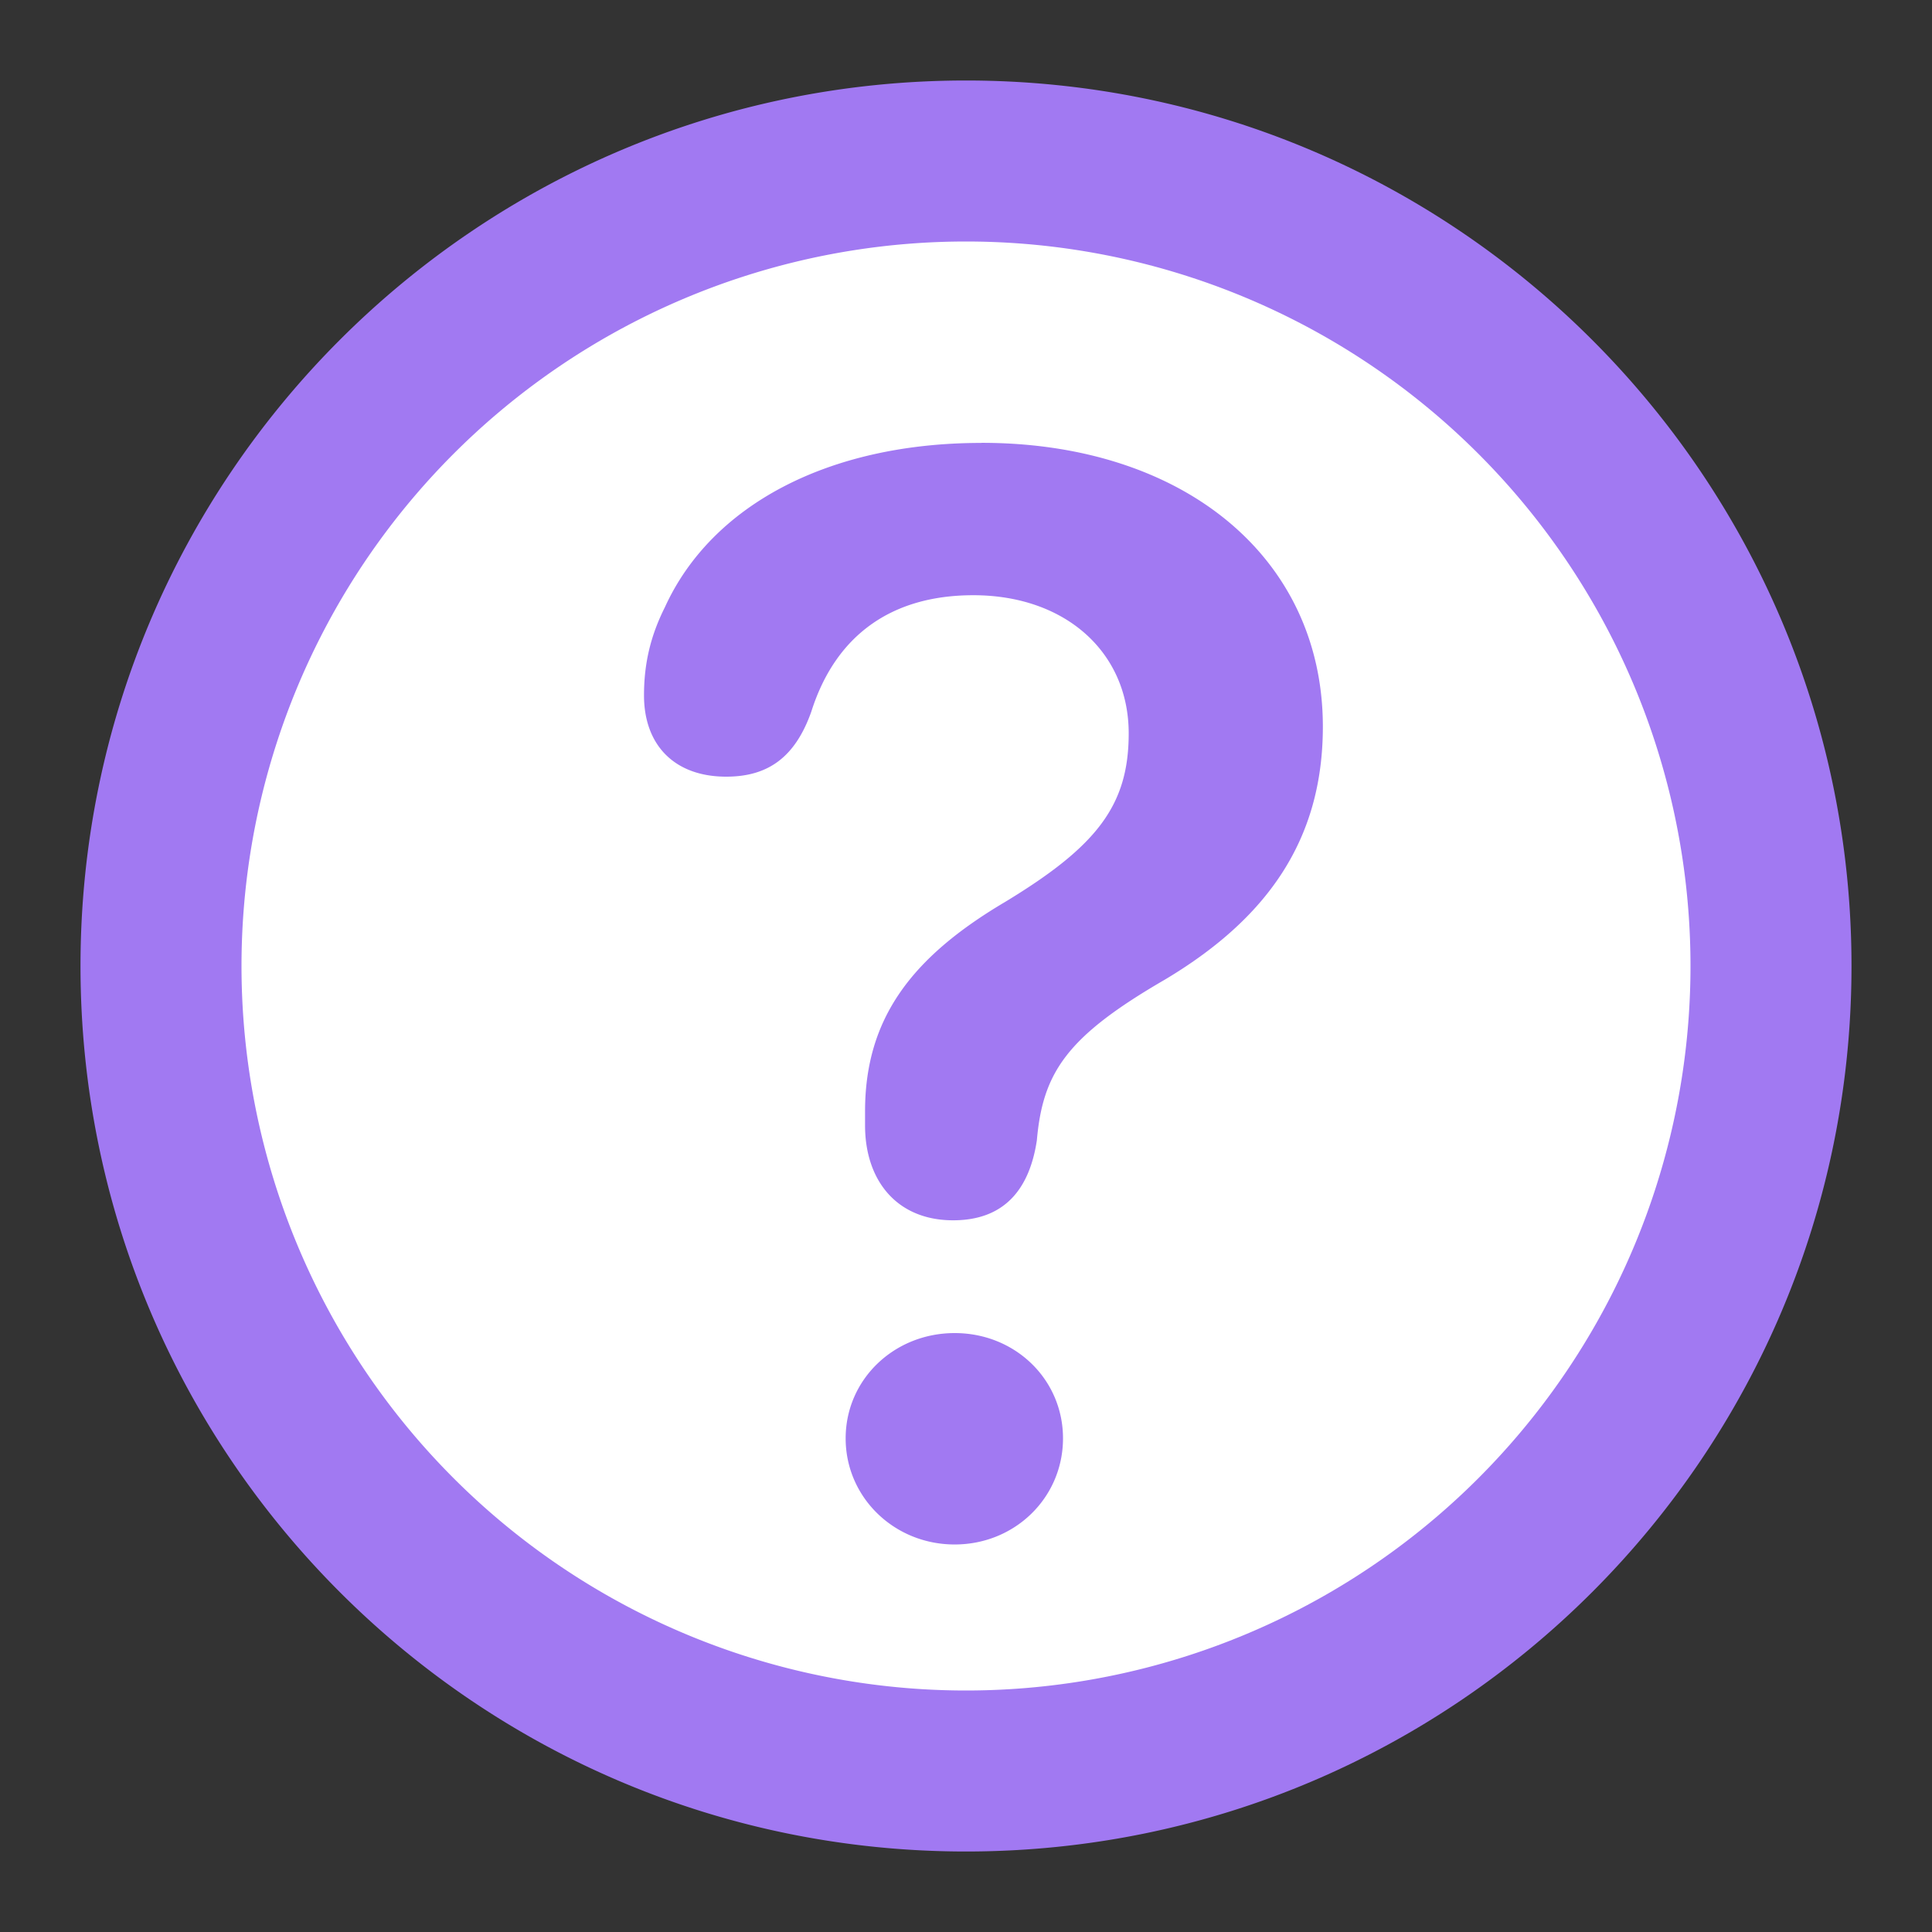 <svg width="100%" height="100%" viewBox="0 0 24 24"><rect x="0" y="0" width="24" height="24" fill="#333333" stroke="none"/><g fill="none" fill-rule="evenodd"><circle cx="12" cy="12" r="10" fill="#FFF"></circle><path fill="#A179F2" d="M12 1c6.075 0 11 4.925 11 11s-4.925 11-11 11S1 18.075 1 12 5.925 1 12 1zm0 2a9 9 0 1 0 0 18 9 9 0 0 0 0-18zm-.14 13.56c.75 0 1.345.575 1.345 1.308 0 .733-.594 1.318-1.346 1.318-.751 0-1.354-.585-1.354-1.318 0-.733.603-1.308 1.354-1.308zm.333-11.059c2.515 0 4.24 1.43 4.24 3.526 0 1.42-.705 2.393-1.967 3.145-1.215.705-1.512 1.15-1.586 1.995-.093.612-.408.992-1.04.992-.704 0-1.094-.5-1.094-1.178v-.176c0-1.15.575-1.911 1.735-2.598 1.15-.696 1.54-1.206 1.54-2.097 0-1.01-.789-1.716-1.93-1.716-1.03 0-1.716.51-2.013 1.447-.204.576-.547.807-1.057.807-.64 0-1.021-.39-1.021-1.01 0-.4.083-.743.26-1.096.575-1.261 2.022-2.04 3.933-2.04z"></path></g></svg>